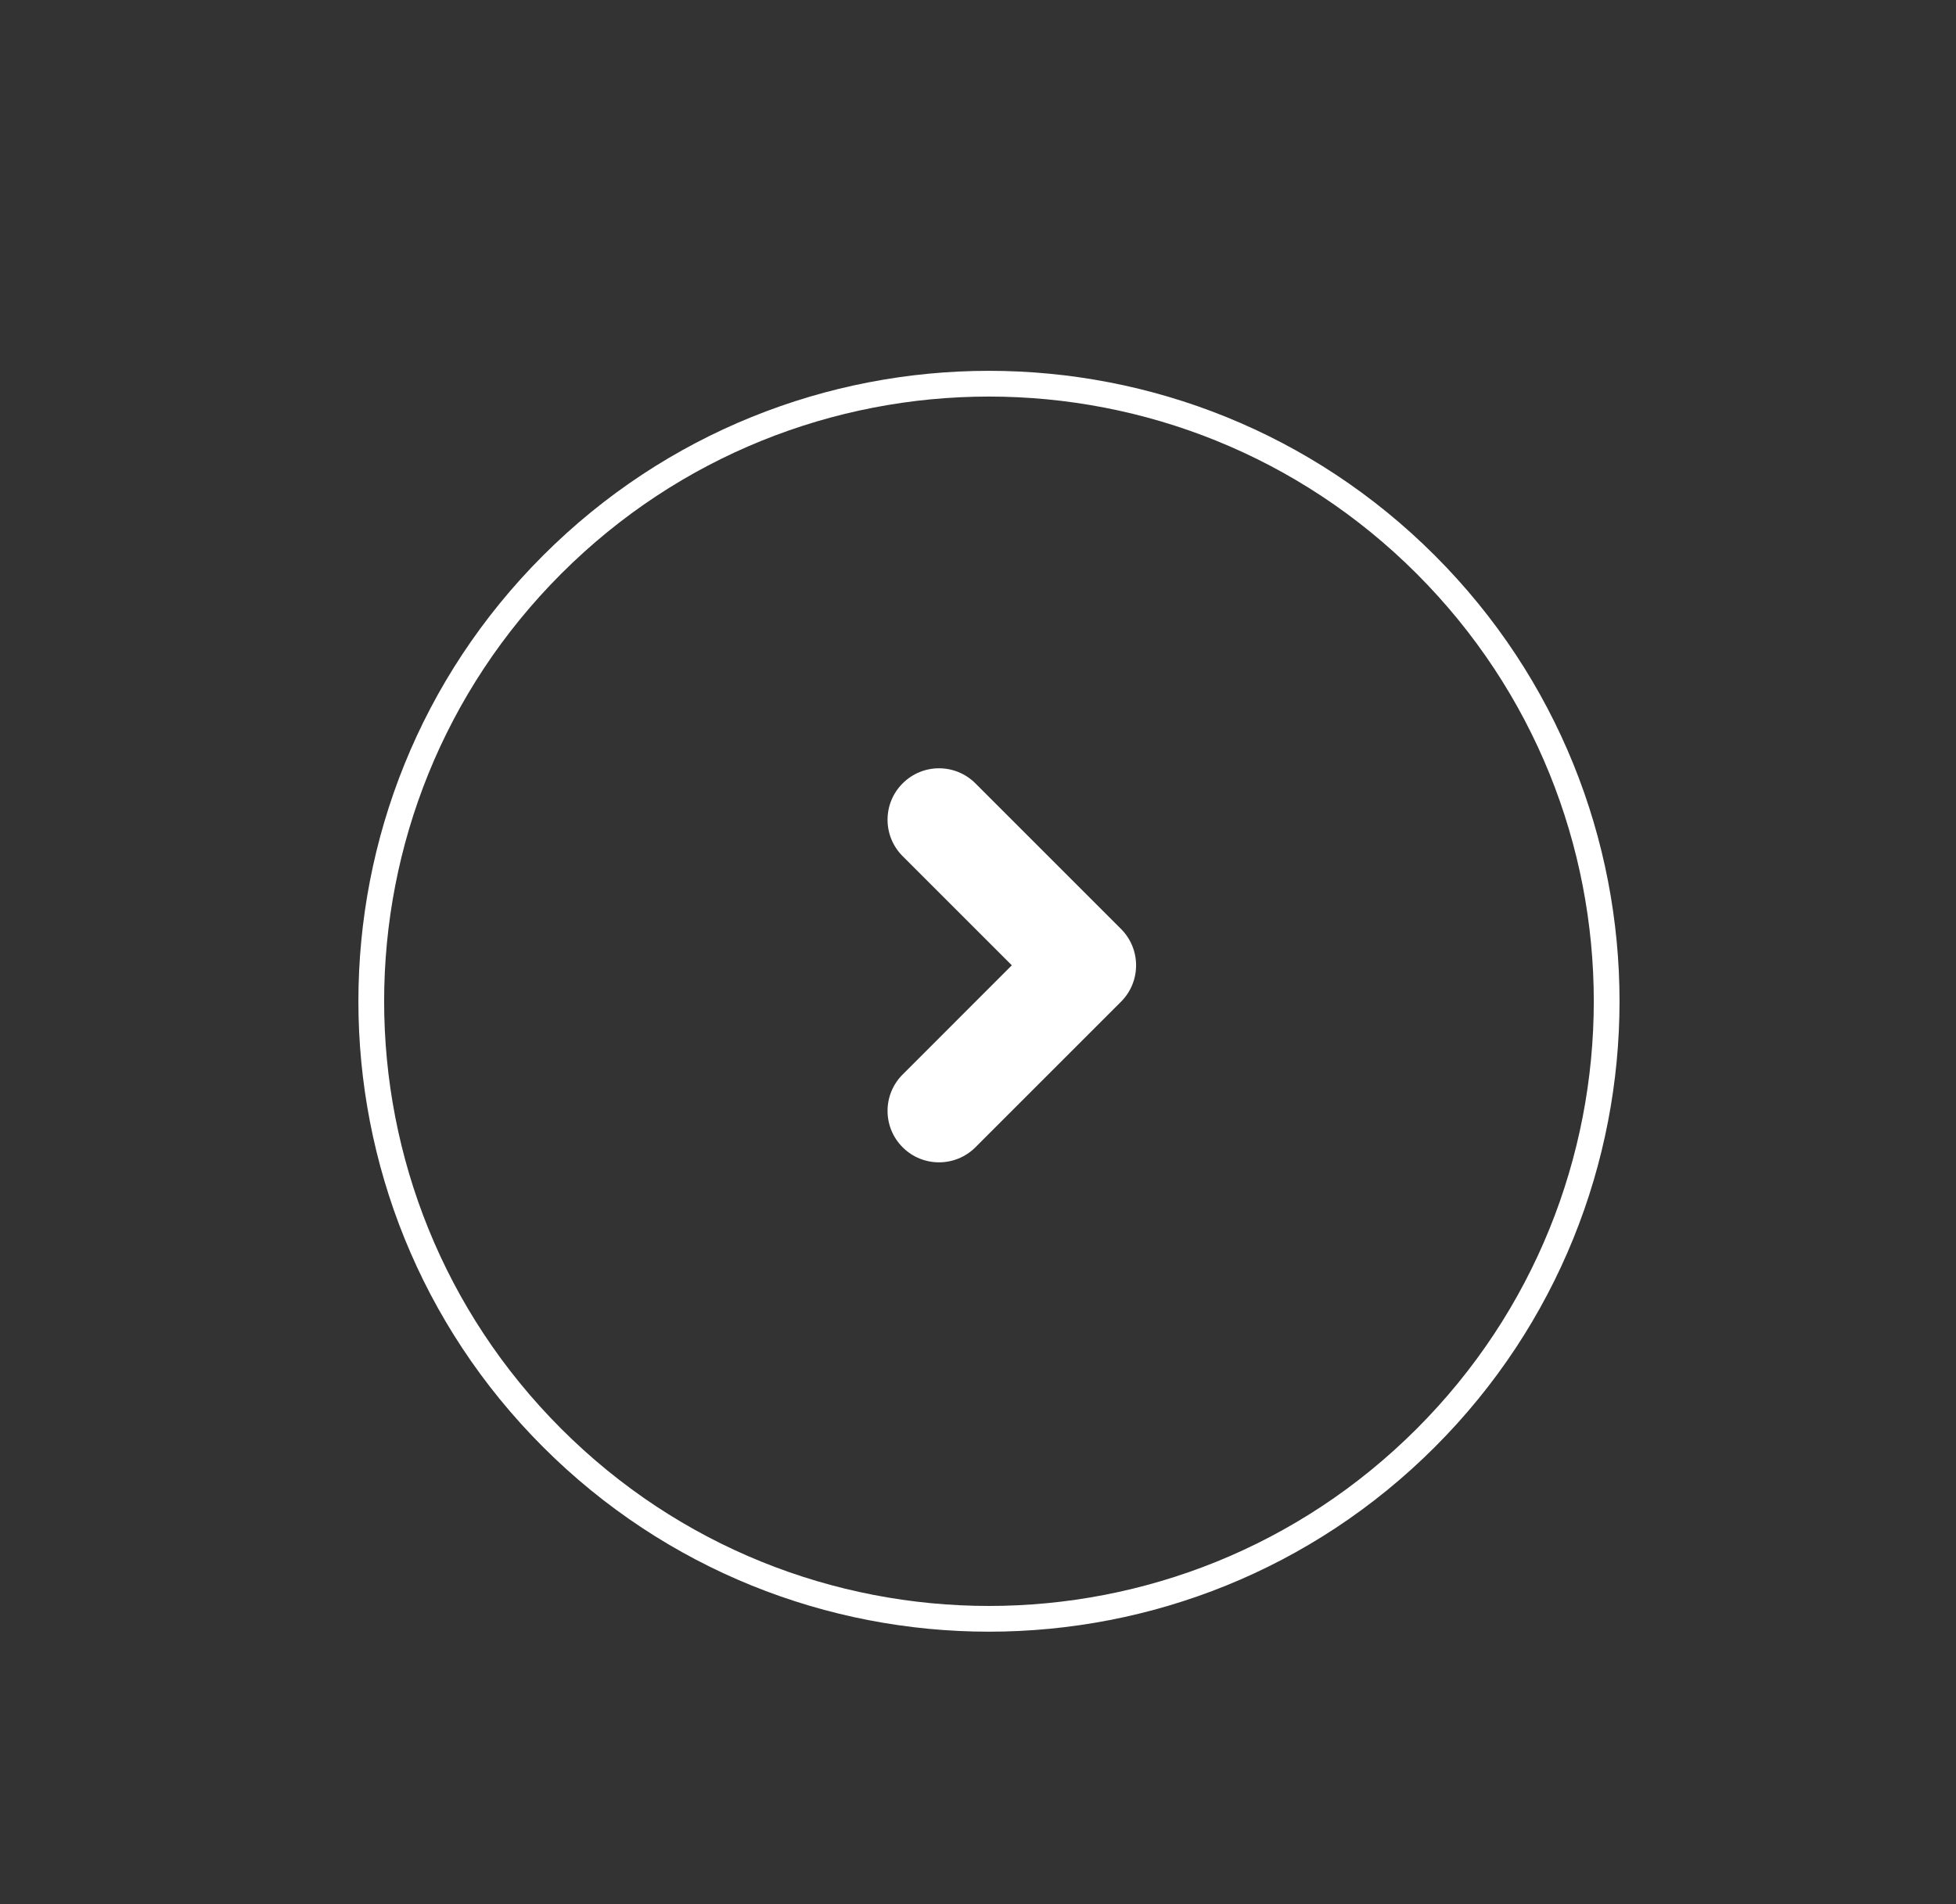<svg width="38" height="37" viewBox="0 0 38 37" fill="none" xmlns="http://www.w3.org/2000/svg">
<rect x="0" y="0" width="38" height="37" fill="#333333" stroke="none"/>
<path fill-rule="evenodd" clip-rule="evenodd" d="M27.698 10.97C23.012 6.284 15.414 6.284 10.728 10.97C6.041 15.657 6.041 23.255 10.728 27.941C15.414 32.627 23.012 32.627 27.698 27.941C32.385 23.255 32.385 15.657 27.698 10.97Z" stroke="white" stroke-width="0.5"/>
<mask id="mask0" mask-type="alpha" maskUnits="userSpaceOnUse" x="6" y="7" width="26" height="25">
<path fill-rule="evenodd" clip-rule="evenodd" d="M27.698 10.97C23.012 6.284 15.414 6.284 10.728 10.97C6.041 15.657 6.041 23.255 10.728 27.941C15.414 32.627 23.012 32.627 27.698 27.941C32.385 23.255 32.385 15.657 27.698 10.97Z" fill="white" stroke="white" stroke-width="0.5"/>
</mask>
<g mask="url(#mask0)">
</g>
<path fill-rule="evenodd" clip-rule="evenodd" d="M21.778 19.465C22.169 19.074 22.169 18.441 21.778 18.05L18.95 15.222C18.559 14.831 17.926 14.831 17.536 15.222C17.145 15.612 17.145 16.245 17.536 16.636L19.657 18.757L17.536 20.879C17.145 21.269 17.145 21.902 17.536 22.293C17.926 22.683 18.559 22.683 18.95 22.293L21.778 19.465Z" fill="white"/>
</svg>
